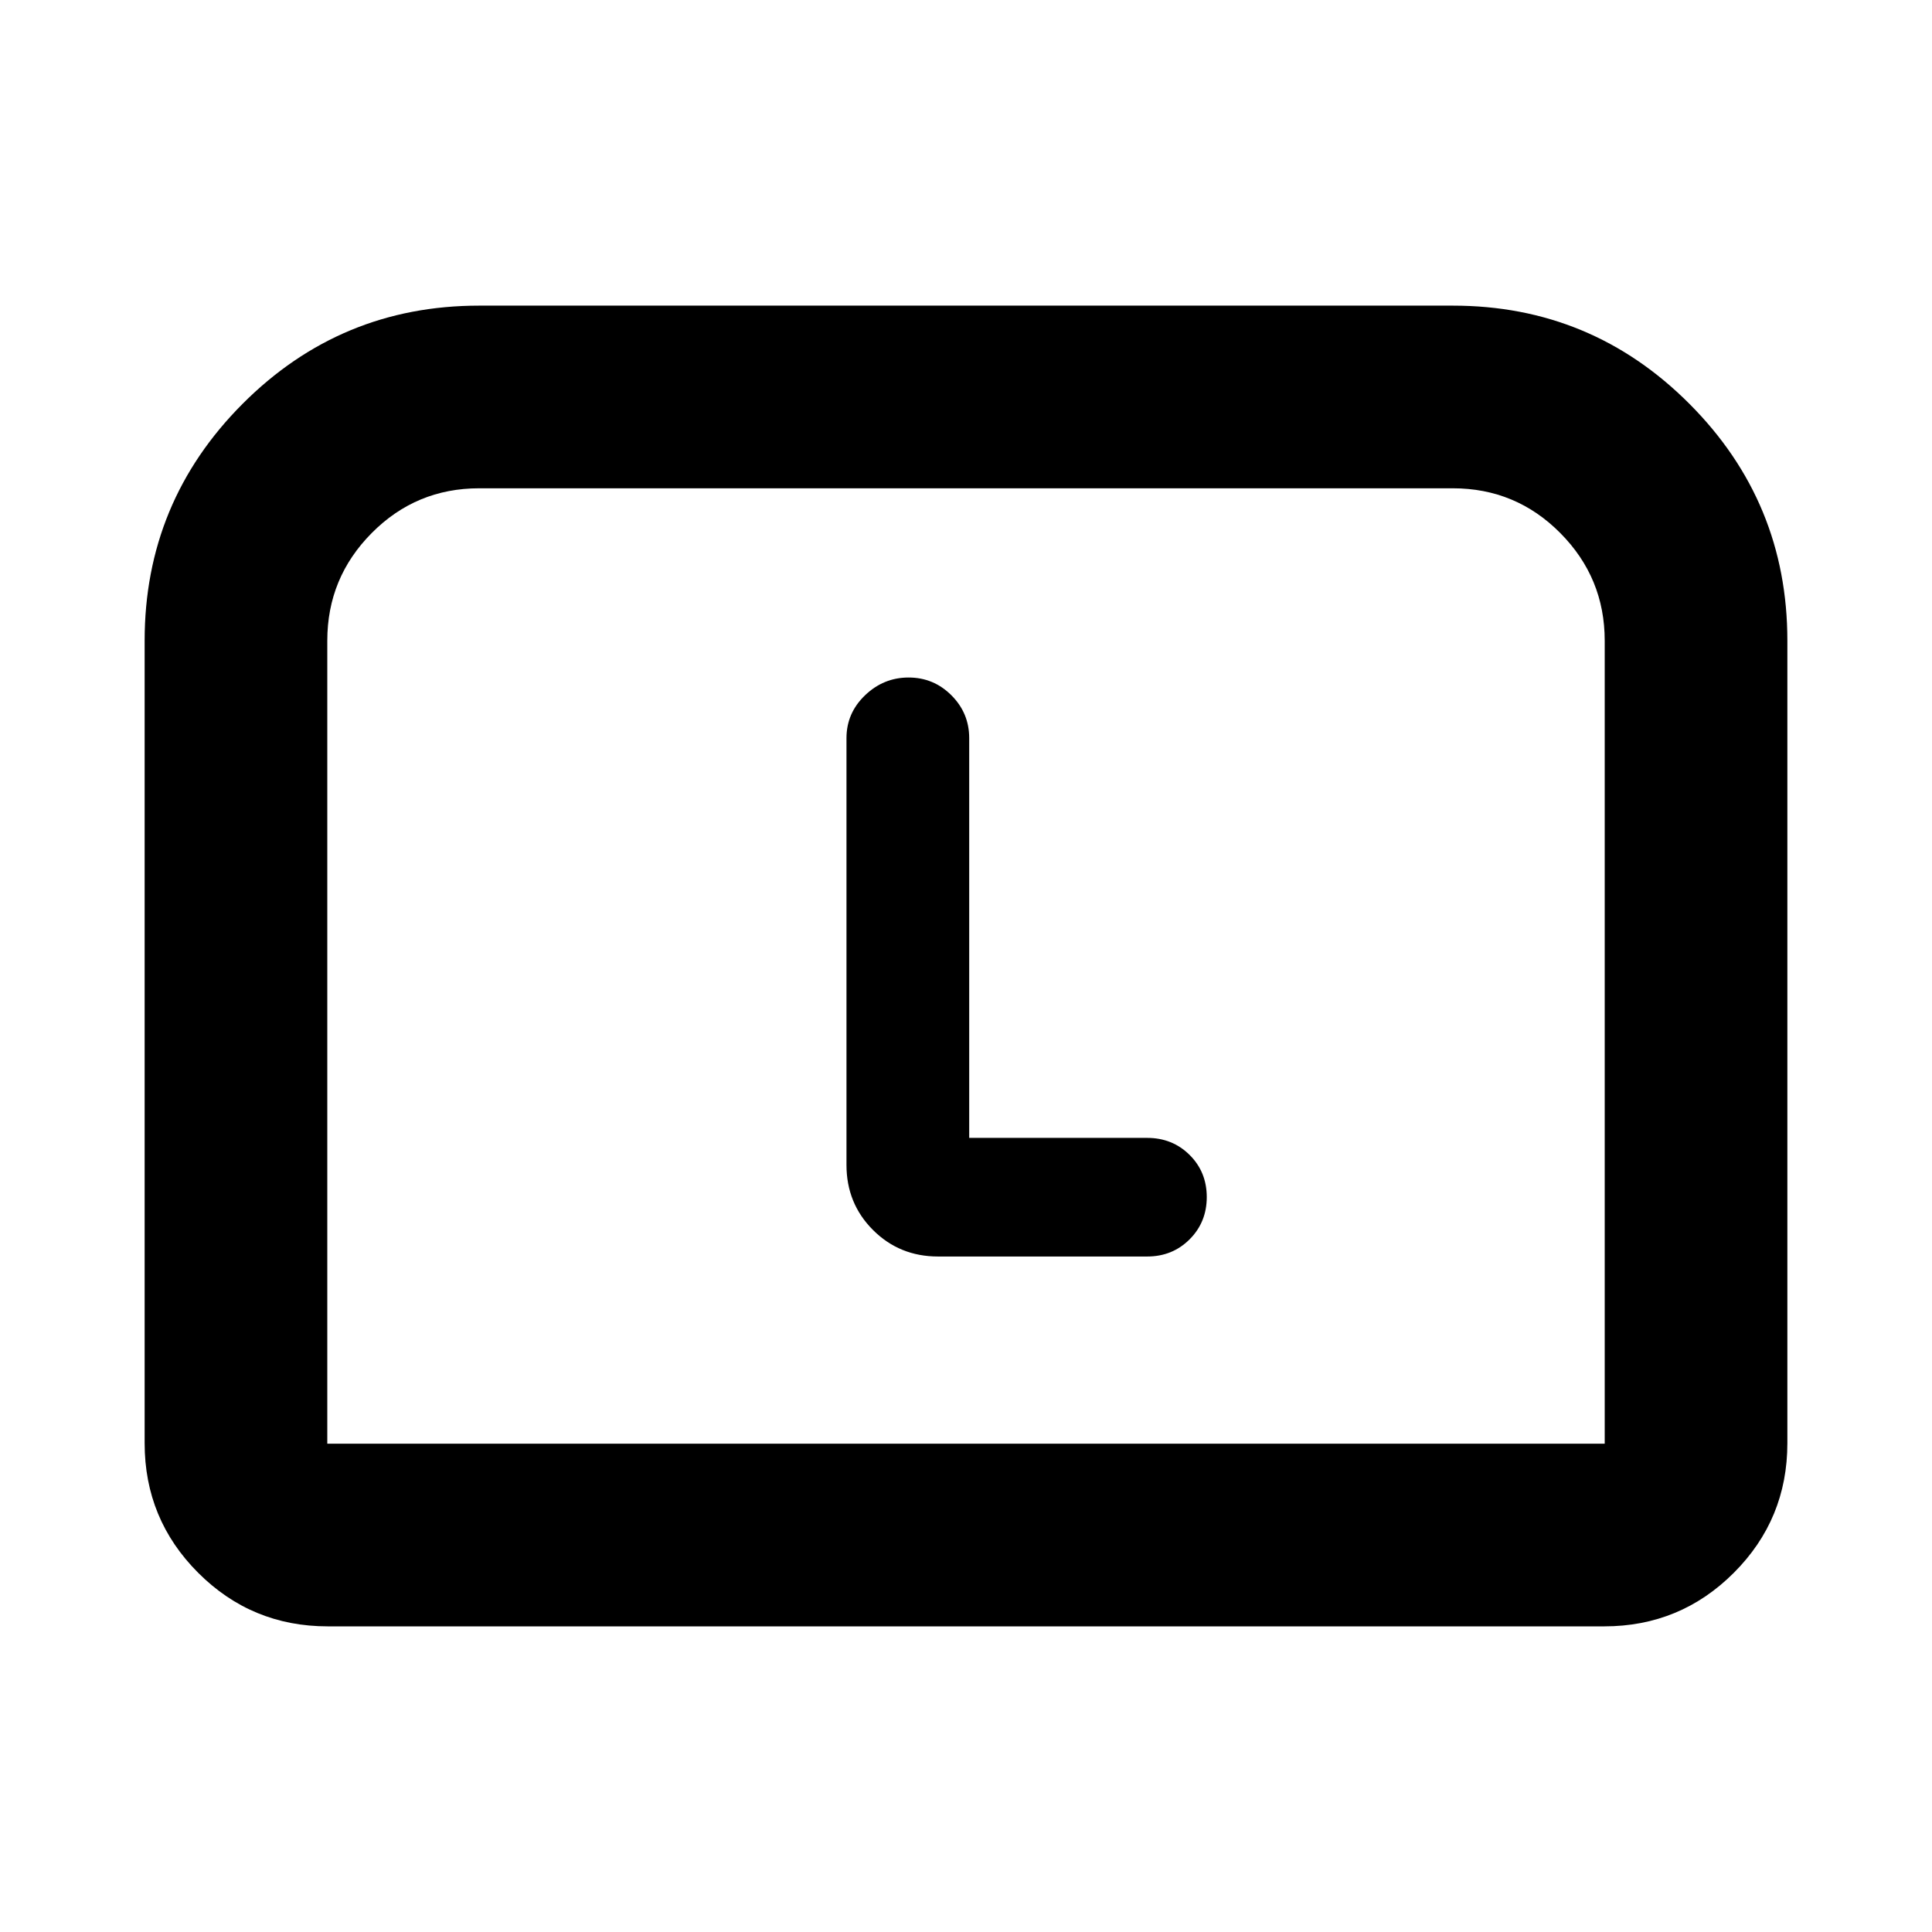 <svg xmlns="http://www.w3.org/2000/svg" height="24" viewBox="0 -960 960 960" width="24"><path d="M71.87-242.87v-398.8q0-68.87 48.67-117.67 48.68-48.79 117.55-48.79h483.82q68.87 0 117.55 48.79 48.67 48.8 48.67 117.67v398.8q0 37.78-26.61 64.39t-64.39 26.61H162.87q-37.78 0-64.39-26.61t-26.61-64.39Zm90.76.24h634.74v-399.04q0-31.23-22.07-53.46-22.06-22.24-53.39-22.24H238.09q-31.33 0-53.39 22.24-22.07 22.23-22.07 53.46v399.04Zm0 0h634.74-634.74Zm318.96-151.96v-198.65q0-12.43-8.84-21.27t-21.27-8.84q-12.44 0-21.65 8.84-9.22 8.84-9.22 21.27v212.09q0 19.15 13.17 32.32 13.18 13.18 32.33 13.18h103.93q12.52 0 21.06-8.52 8.53-8.52 8.53-21.01 0-12.49-8.53-20.95-8.54-8.46-21.06-8.46h-88.45Z"/></svg>